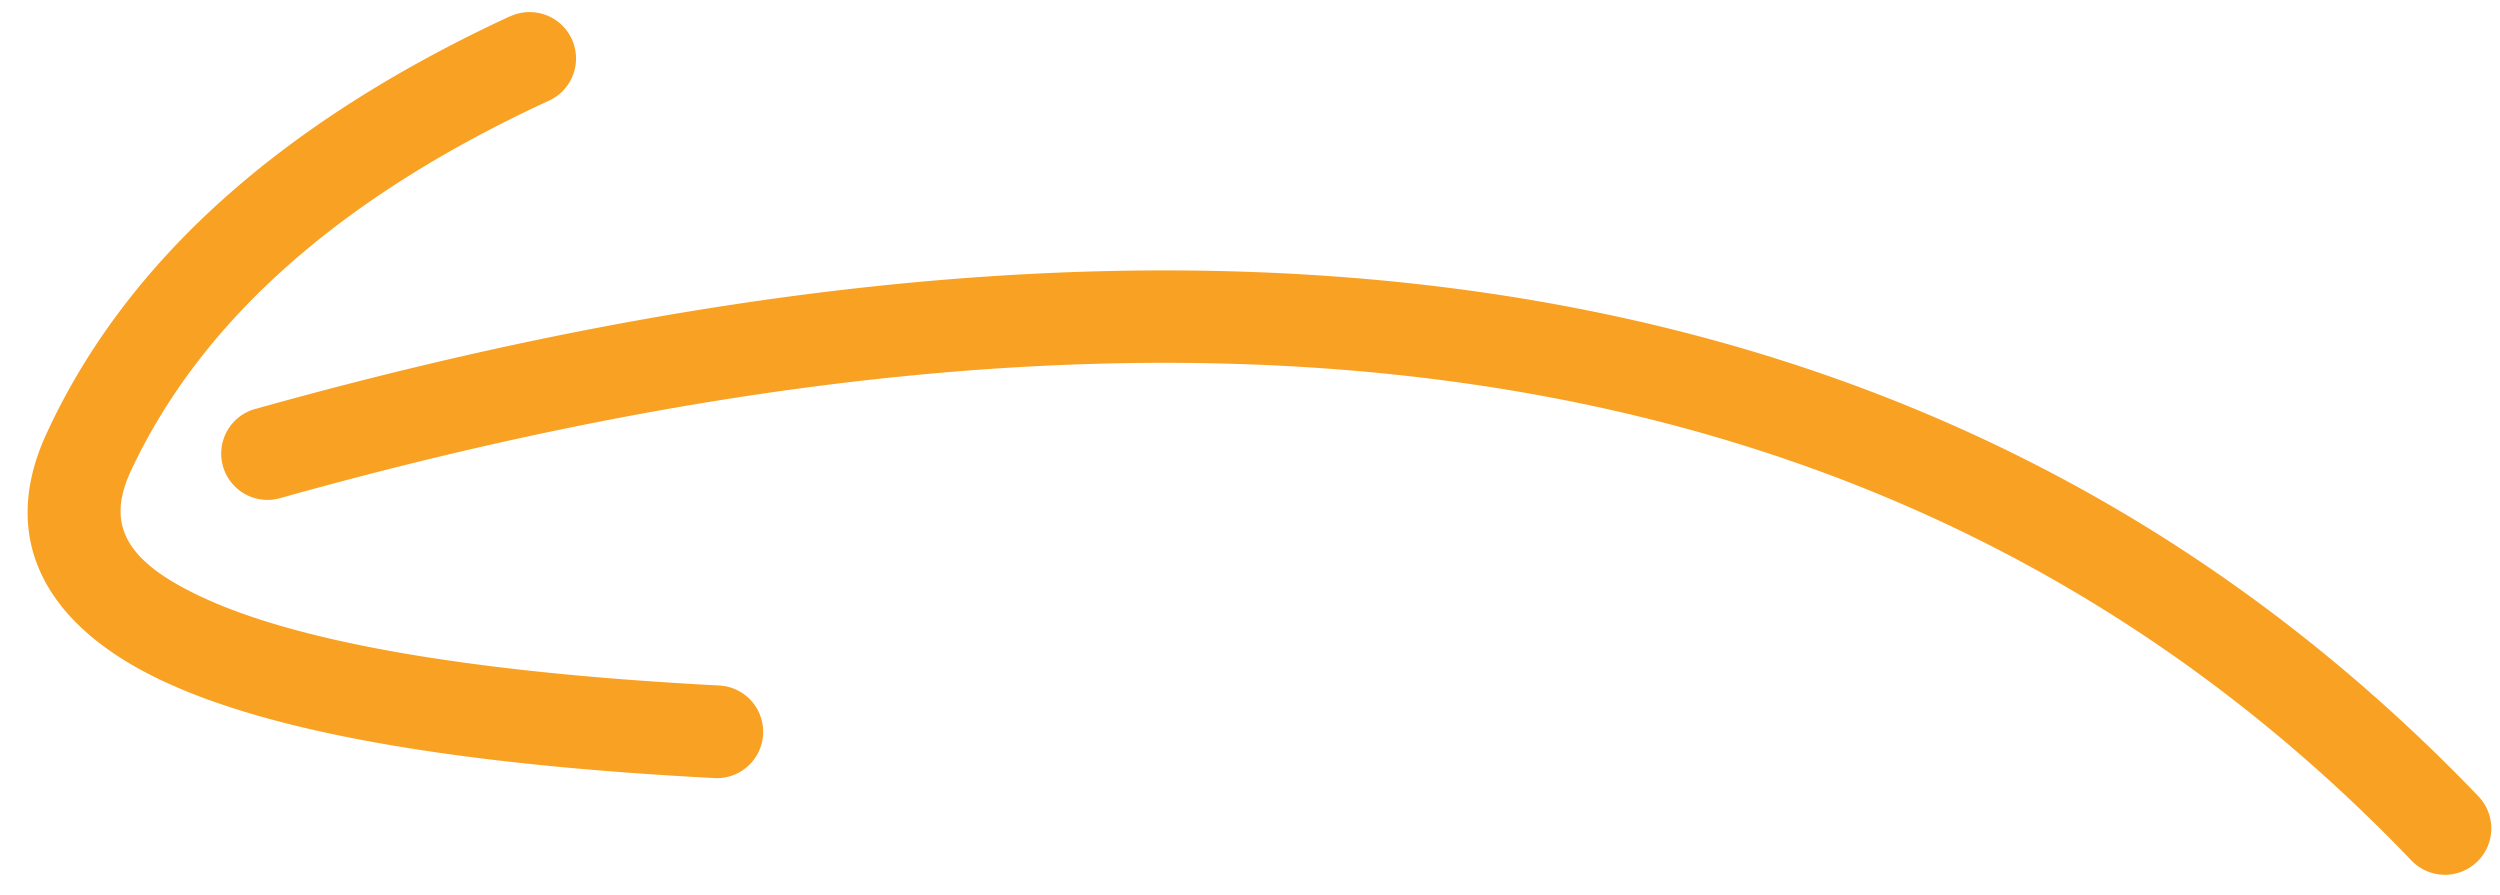<svg xmlns="http://www.w3.org/2000/svg" viewBox="0 0 81 29" width="81" height="29">
    <path fill="#F9A123" d="M80.3 25.8a1.5 1.5 0 0 1-2.17 2.08C62.5 11.56 39.57 7.6 9.11 16.13a1.5 1.5 0 1 1-.8-2.89C39.73 4.44 63.8 8.6 80.3 25.8zM16.53.53a1.5 1.5 0 1 1 1.26 2.73C11 6.39 6.51 10.4 4.24 15.26c-.82 1.76-.18 2.98 2.51 4.18 3.19 1.42 8.72 2.36 16.55 2.77a1.5 1.5 0 1 1-.15 3c-8.17-.43-14.02-1.42-17.62-3.03-4.09-1.82-5.62-4.73-4-8.18C4.11 8.43 9.14 3.95 16.52.53z" />
</svg>